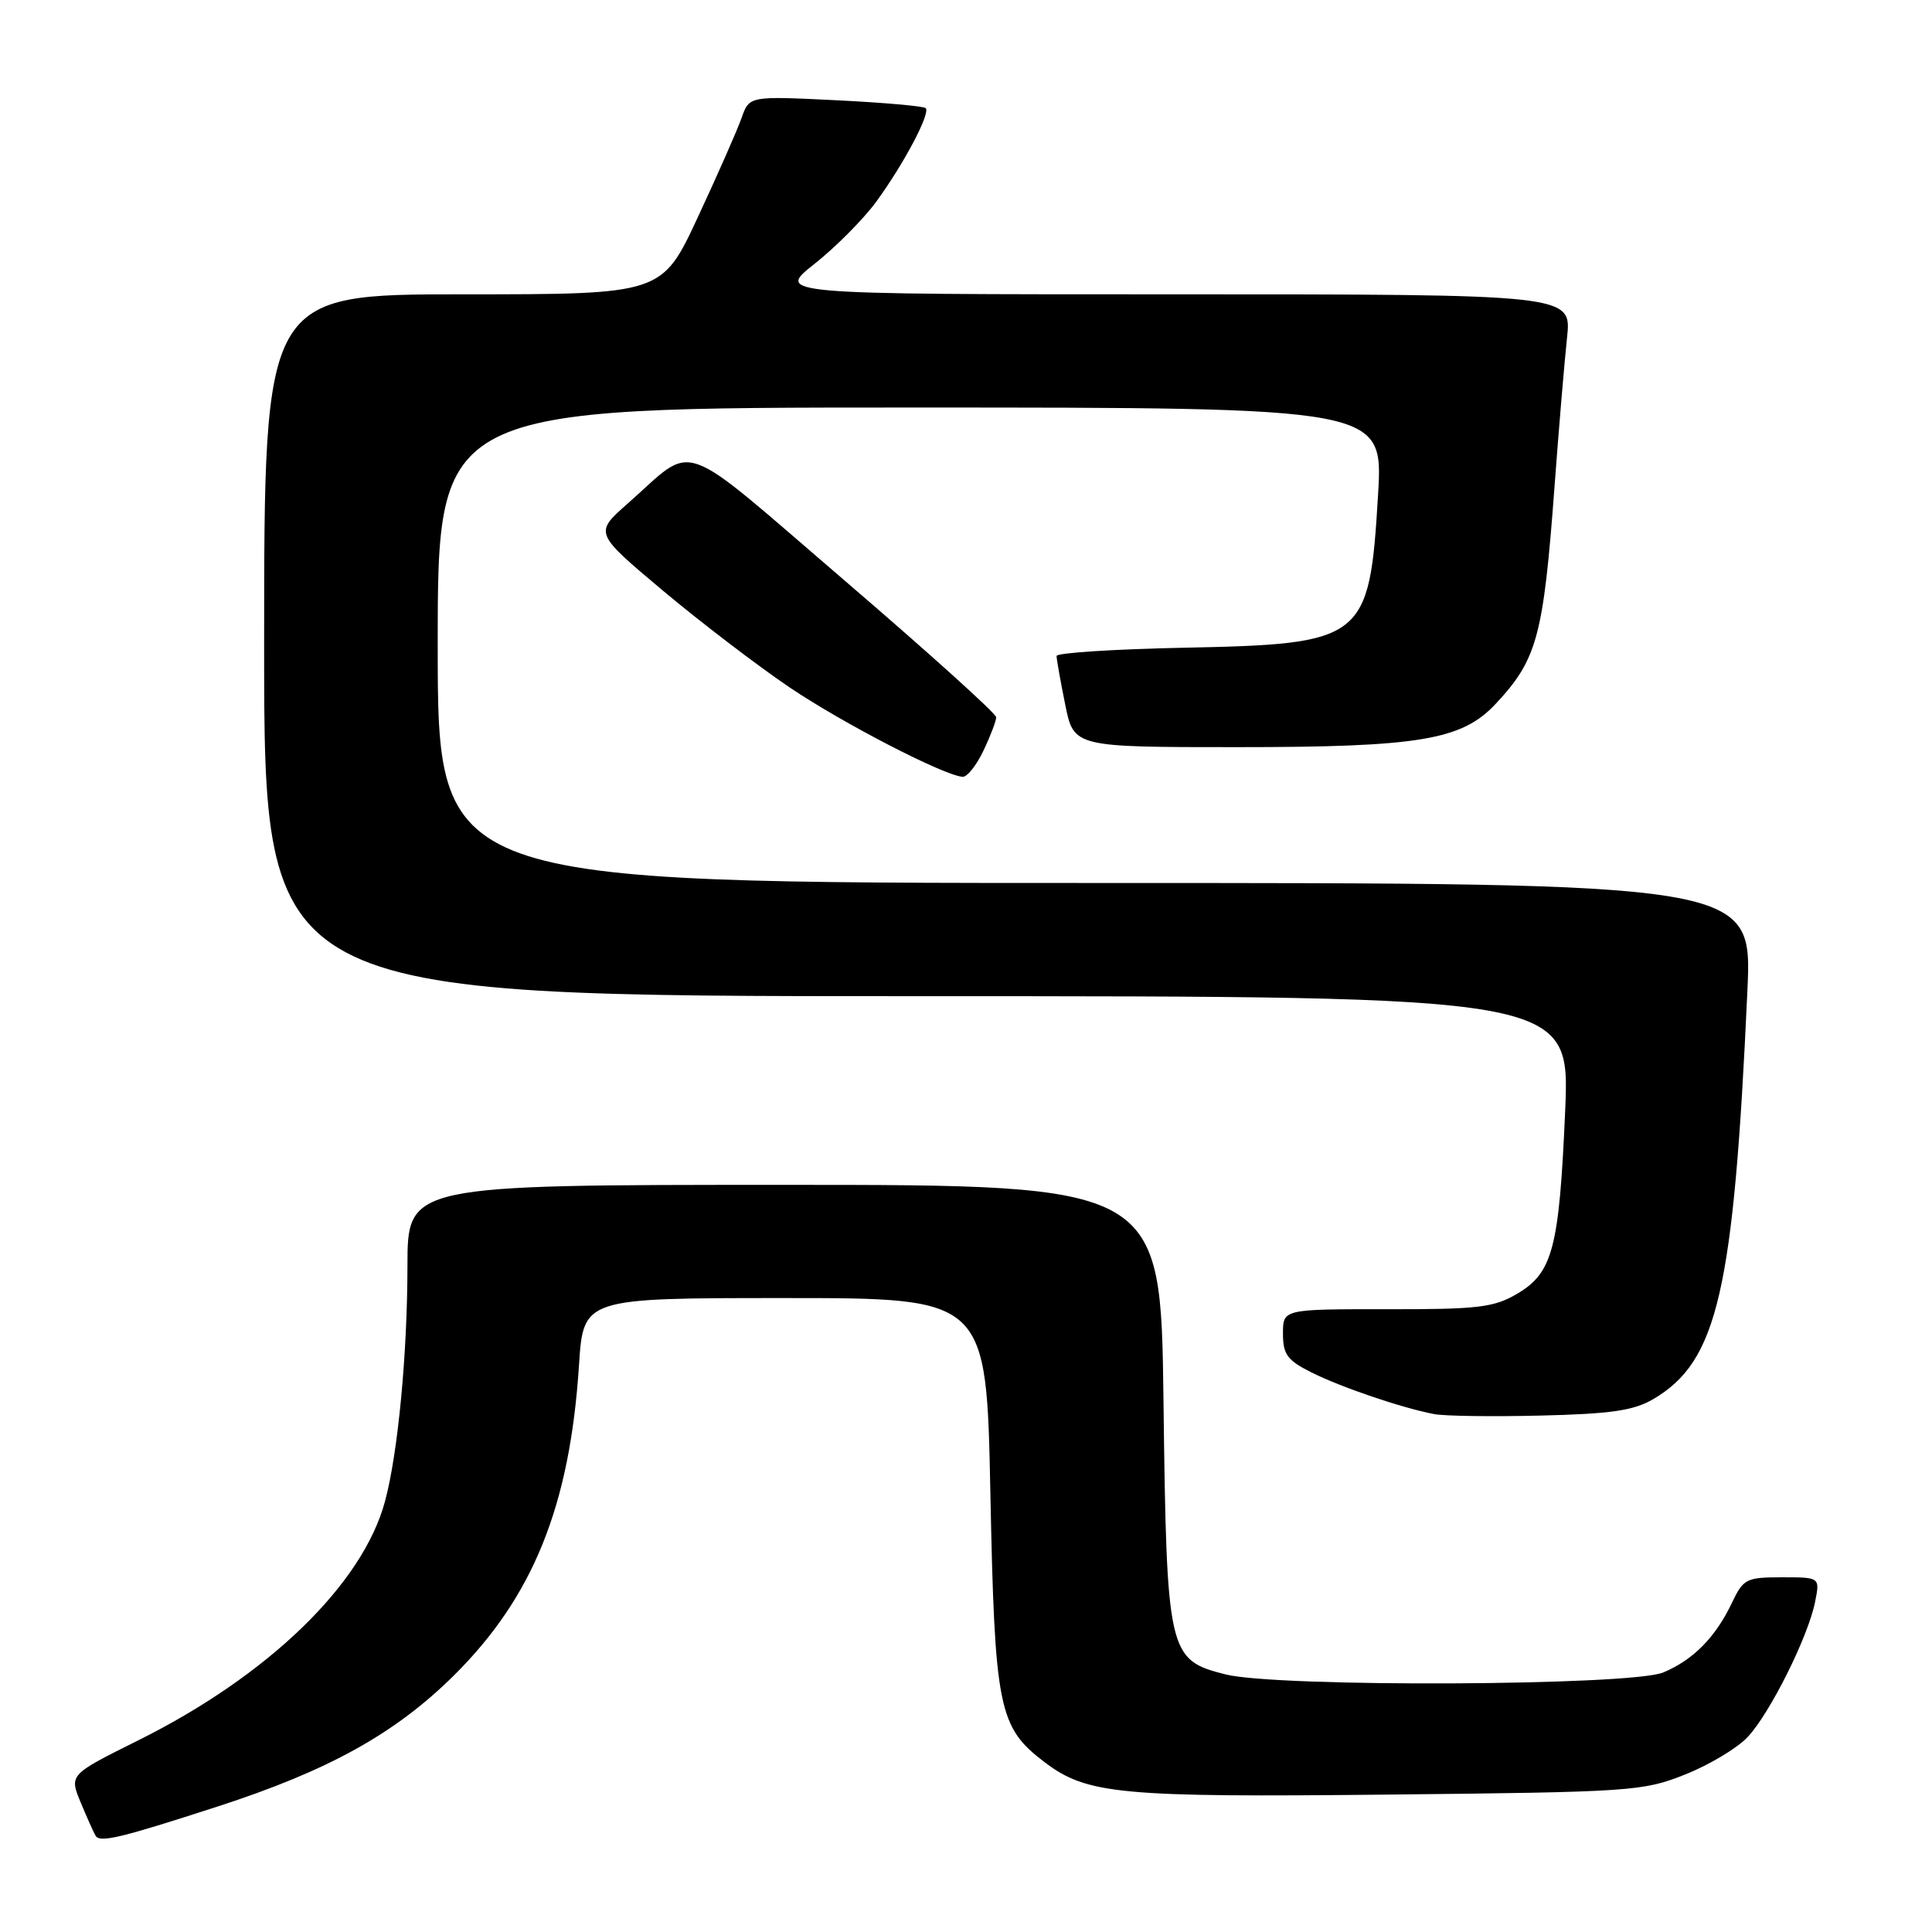 <?xml version="1.0" encoding="UTF-8" standalone="no"?>
<!DOCTYPE svg PUBLIC "-//W3C//DTD SVG 1.1//EN" "http://www.w3.org/Graphics/SVG/1.1/DTD/svg11.dtd" >
<svg xmlns="http://www.w3.org/2000/svg" xmlns:xlink="http://www.w3.org/1999/xlink" version="1.1" viewBox="0 0 256 256">
 <g >
 <path fill="currentColor"
d=" M 28.81 239.38 C 43.53 234.61 52.32 229.74 60.12 222.03 C 70.64 211.61 75.51 199.54 76.72 180.90 C 77.30 172.00 77.30 172.00 104.00 172.00 C 130.71 172.00 130.71 172.00 131.23 197.85 C 131.81 226.41 132.30 228.85 138.39 233.48 C 144.01 237.76 148.36 238.17 184.07 237.79 C 216.22 237.46 217.72 237.35 223.29 235.13 C 226.47 233.87 230.21 231.63 231.58 230.16 C 234.53 227.02 239.60 216.86 240.51 212.25 C 241.16 209.00 241.16 209.00 236.13 209.00 C 231.40 209.00 231.00 209.20 229.50 212.36 C 227.33 216.94 224.36 219.95 220.39 221.61 C 216.13 223.39 169.27 223.60 162.40 221.87 C 154.77 219.95 154.59 219.14 154.17 185.75 C 153.82 157.00 153.82 157.00 103.91 157.00 C 54.00 157.00 54.00 157.00 53.99 167.75 C 53.98 179.42 52.73 192.59 51.01 198.95 C 48.06 209.92 35.55 222.03 18.33 230.60 C 9.17 235.16 9.17 235.16 10.69 238.83 C 11.53 240.85 12.42 242.84 12.67 243.25 C 13.24 244.20 15.95 243.55 28.81 239.38 Z  M 219.05 185.40 C 227.60 180.39 229.73 171.16 231.54 131.25 C 232.19 117.00 232.19 117.00 145.09 117.00 C 58.00 117.00 58.00 117.00 58.00 85.50 C 58.00 54.00 58.00 54.00 120.65 54.00 C 183.29 54.00 183.29 54.00 182.60 65.55 C 181.45 84.86 180.83 85.34 156.75 85.83 C 147.54 86.02 140.00 86.51 140.00 86.92 C 140.00 87.33 140.51 90.22 141.14 93.33 C 142.28 99.00 142.28 99.00 163.96 99.00 C 188.08 99.00 193.70 98.06 198.18 93.27 C 203.68 87.39 204.51 84.33 205.98 64.50 C 206.55 56.80 207.30 47.91 207.64 44.75 C 208.26 39.00 208.26 39.00 155.54 39.00 C 102.82 39.00 102.82 39.00 107.93 34.96 C 110.75 32.73 114.43 29.02 116.12 26.71 C 119.81 21.64 123.32 14.99 122.66 14.33 C 122.39 14.06 117.03 13.59 110.74 13.28 C 99.29 12.72 99.29 12.72 98.27 15.61 C 97.71 17.20 95.11 23.11 92.48 28.75 C 87.71 39.00 87.71 39.00 61.36 39.00 C 35.00 39.00 35.00 39.00 35.00 85.50 C 35.00 132.00 35.00 132.00 121.52 132.00 C 208.05 132.00 208.05 132.00 207.39 147.25 C 206.60 165.43 205.74 168.67 201.00 171.45 C 197.93 173.25 195.83 173.50 183.75 173.48 C 170.00 173.47 170.00 173.47 170.00 176.71 C 170.00 179.46 170.57 180.25 173.75 181.84 C 177.66 183.81 185.70 186.54 190.00 187.37 C 191.38 187.64 197.75 187.73 204.16 187.57 C 213.44 187.35 216.47 186.91 219.05 185.40 Z  M 130.31 99.47 C 131.24 97.52 132.00 95.53 132.00 95.04 C 132.00 94.55 122.99 86.43 111.98 76.98 C 89.36 57.58 92.36 58.64 83.12 66.77 C 78.75 70.63 78.75 70.63 87.86 78.28 C 92.87 82.48 100.42 88.24 104.62 91.08 C 111.70 95.86 125.10 102.78 127.56 102.93 C 128.15 102.97 129.39 101.41 130.31 99.47 Z "/>
</g>
</svg>